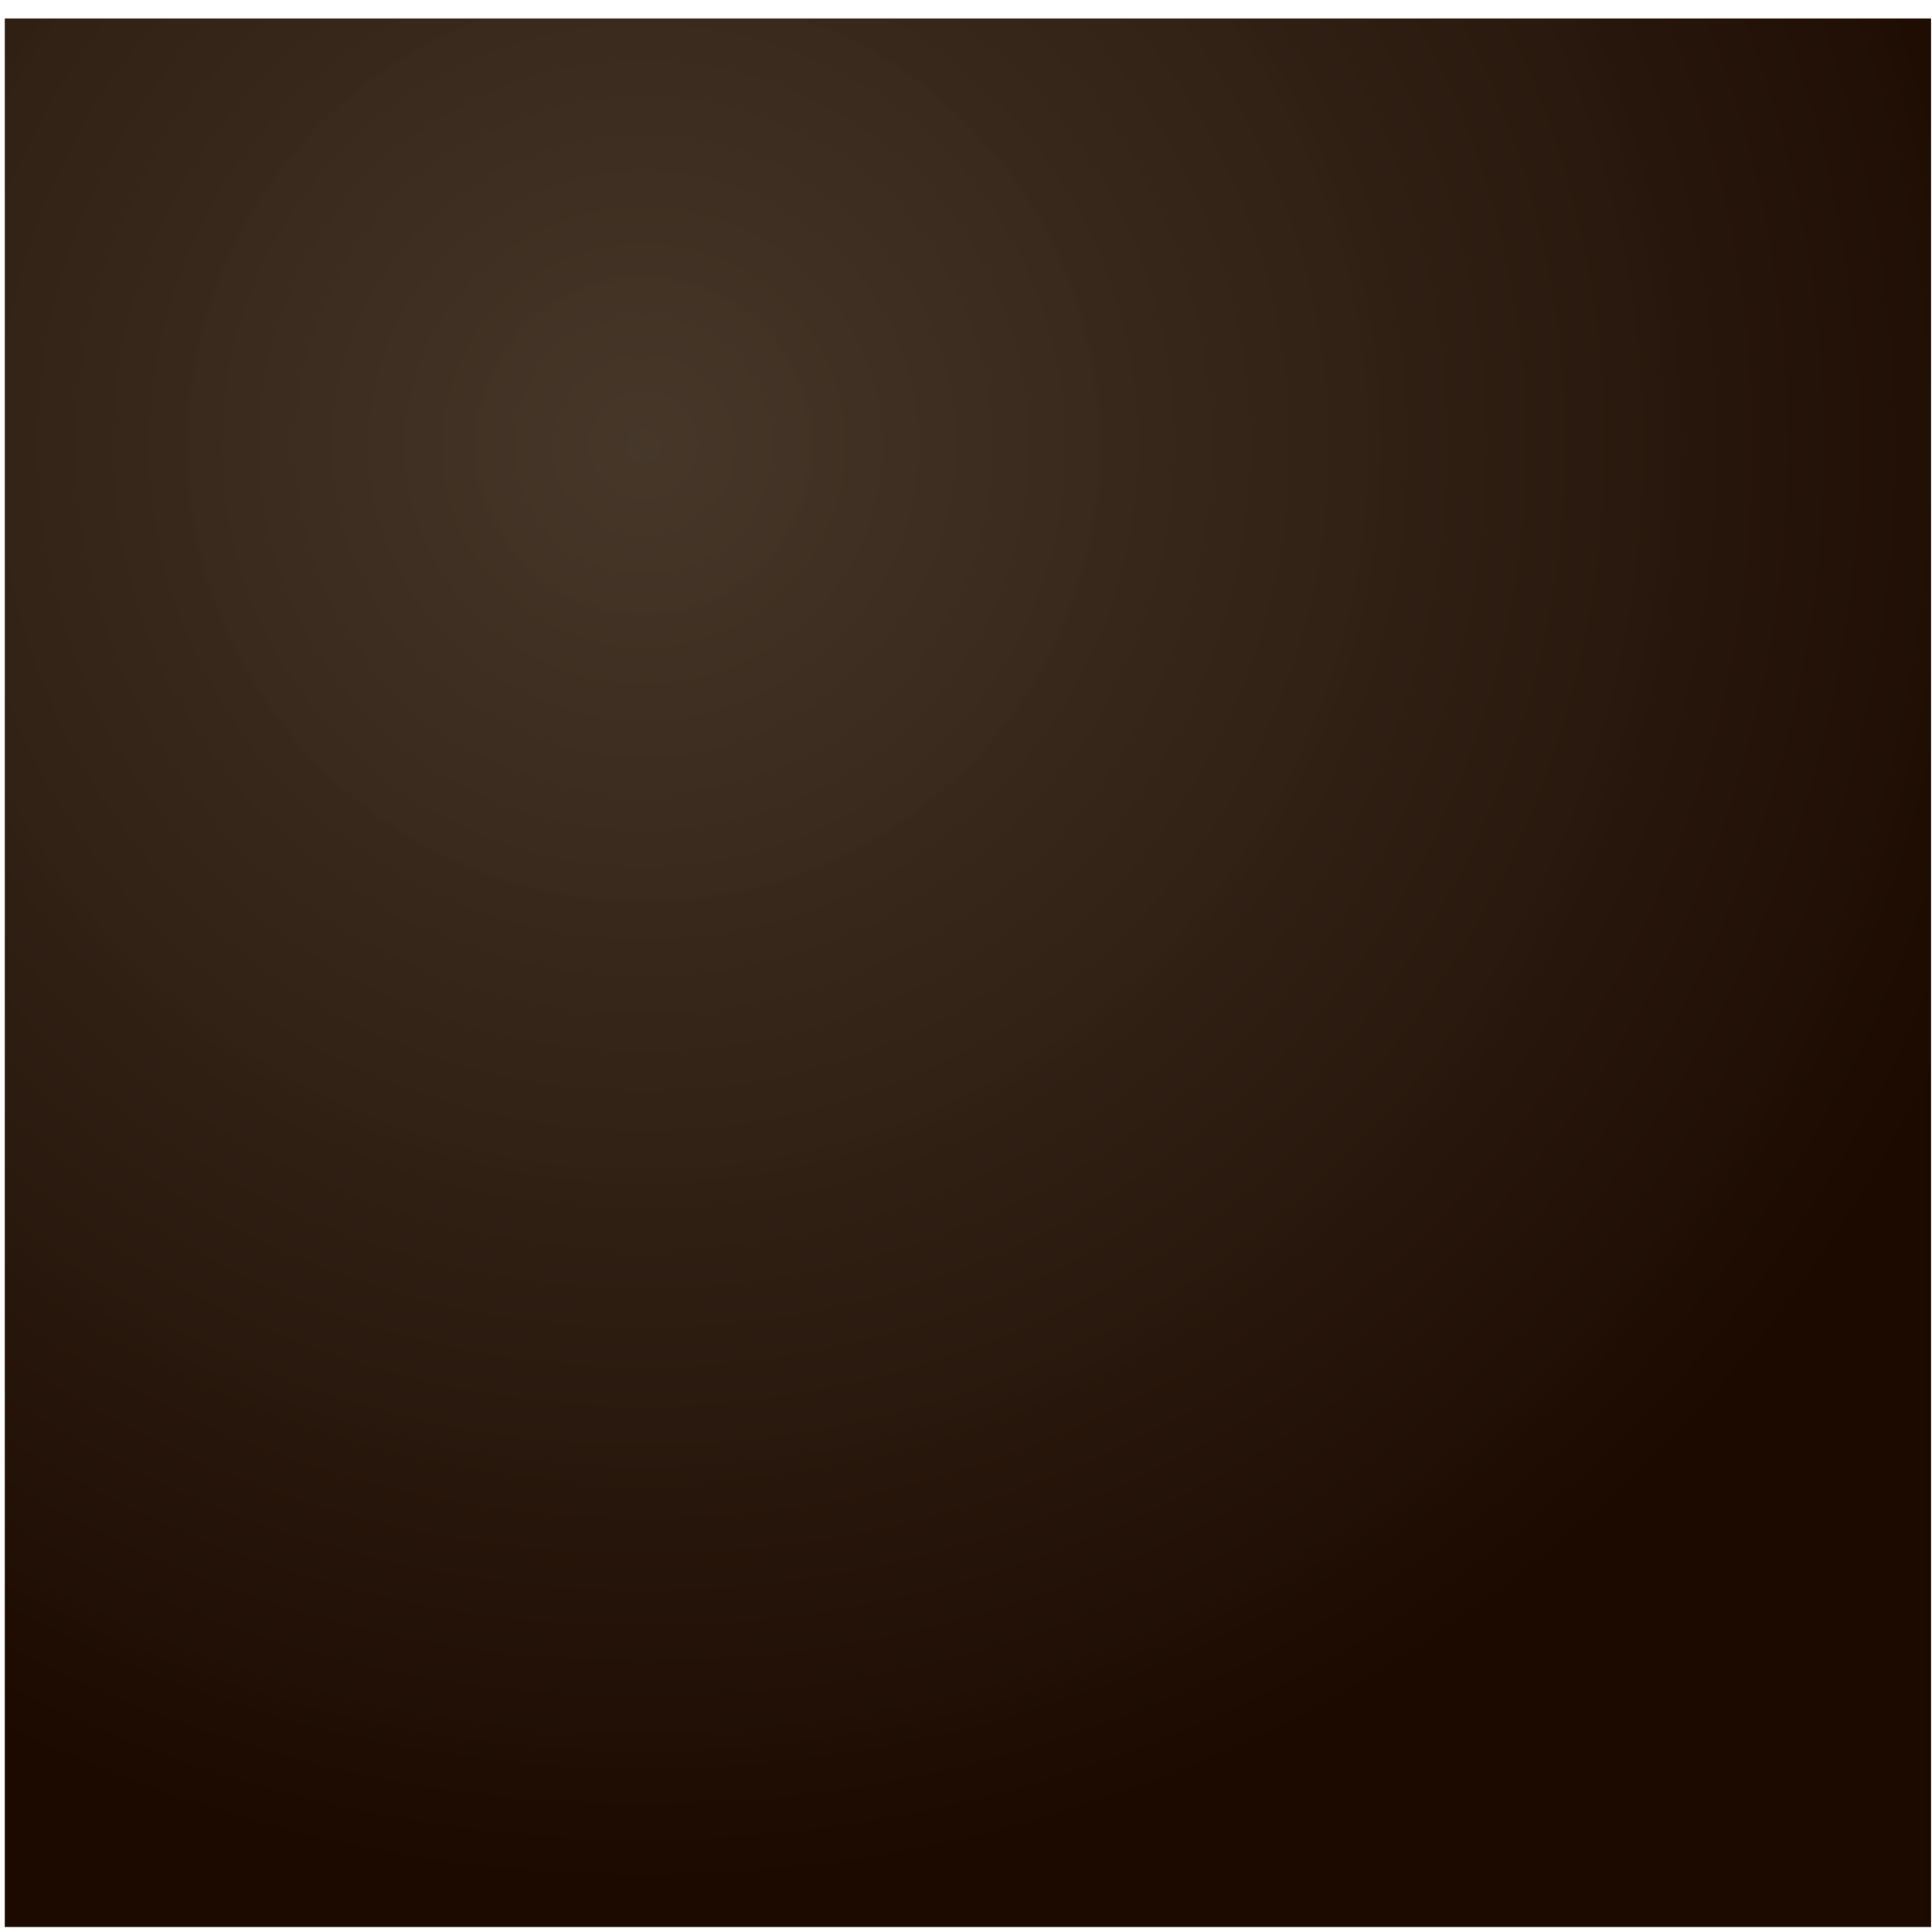 <svg width="82" height="82" viewBox="0 0 82 82" fill="none" xmlns="http://www.w3.org/2000/svg">
<path d="M0.202 0.783H81.963V81.788H0.202V0.783Z" fill="url(#paint0_radial_254_411)"/>
<defs>
<radialGradient id="paint0_radial_254_411" cx="0" cy="0" r="1" gradientUnits="userSpaceOnUse" gradientTransform="translate(27.157 18.96) scale(62.141 61.267)">
<stop stop-color="#423325" stop-opacity="0.98"/>
<stop offset="1" stop-color="#1C0A00"/>
</radialGradient>
</defs>
</svg>
